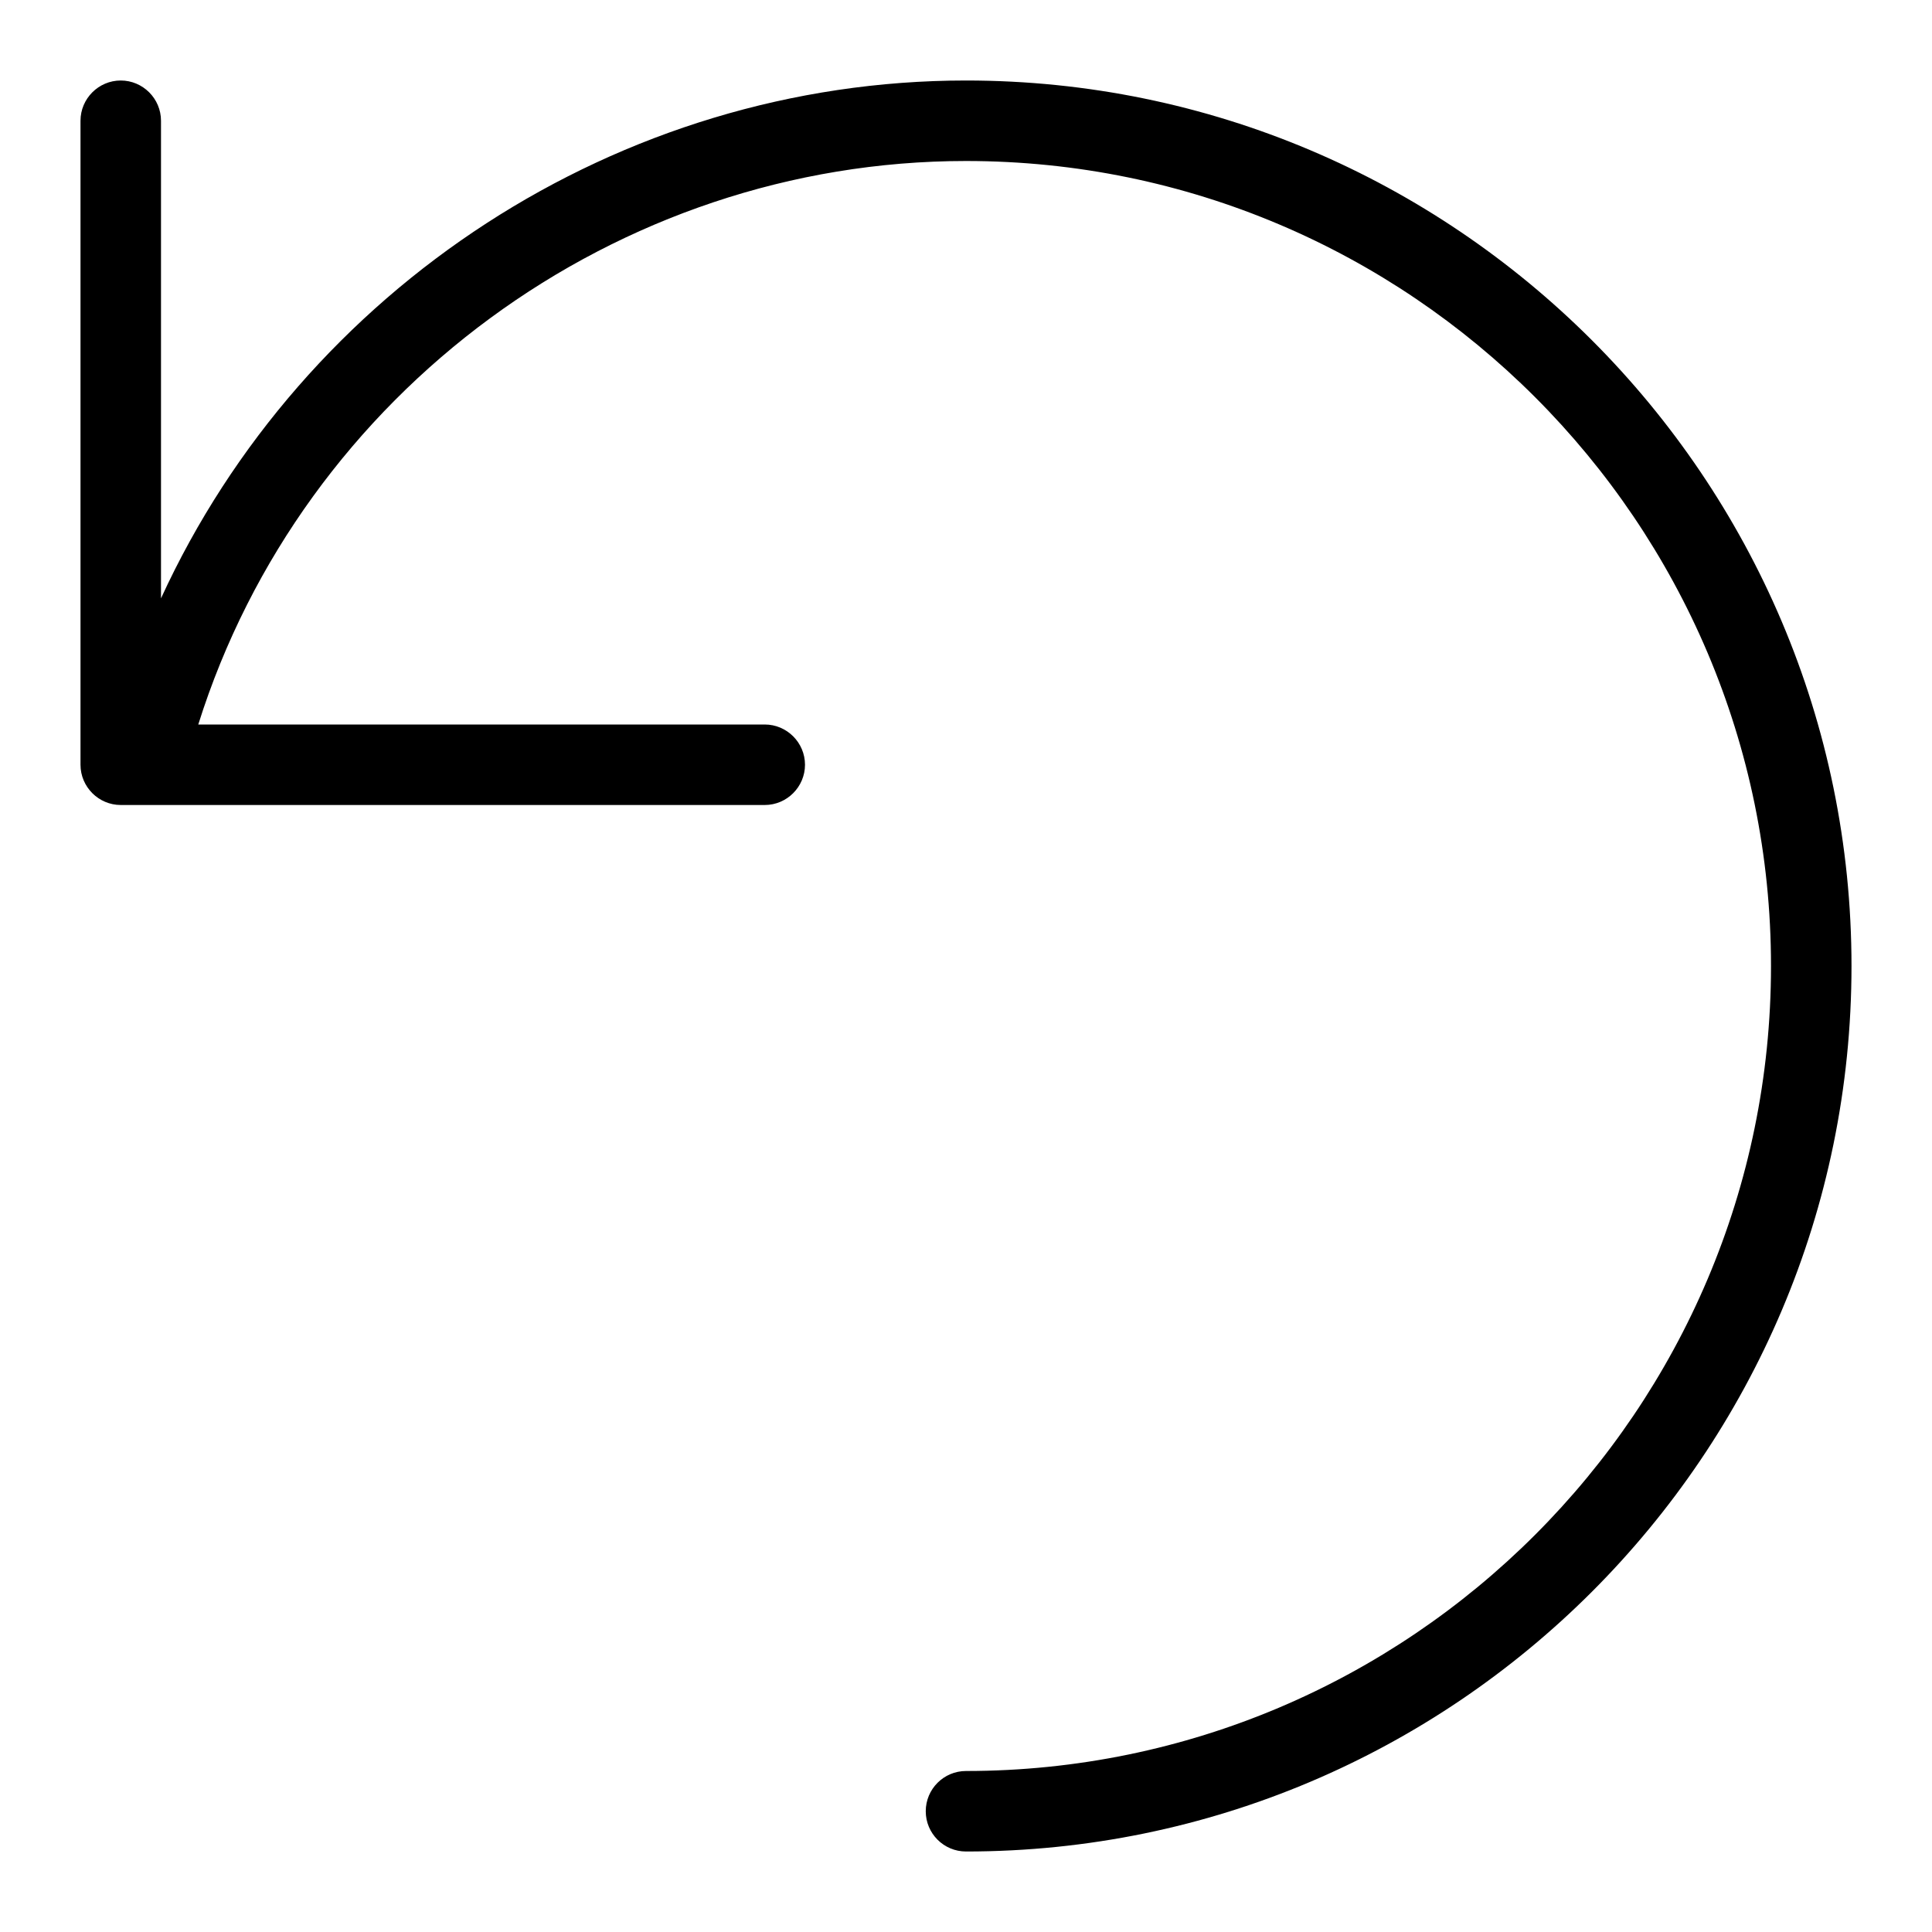 <svg width="24" height="24" viewBox="0 0 24 24" xmlns="http://www.w3.org/2000/svg"><title>content/undo_24</title><path d="M12 1C7.683 1 3.768 3.583 2 7.433L2 1.5c0-.275-.225-.5-.5-.5-.275 0-.5.225-.5.5l0 8c0 .275.225.5.5.5l8 0c.275 0 .5-.225.5-.5 0-.275-.225-.5-.5-.5L2.463 9C3.761 4.872 7.658 2 12 2c5.514 0 10 4.486 10 10 0 5.514-4.486 10-10 10-.276 0-.5.224-.5.5 0 .276.224.5.5.5 6.065 0 11-4.935 11-11 0-6.065-4.935-11-11-11" fill="#000" fill-rule="evenodd"/></svg>